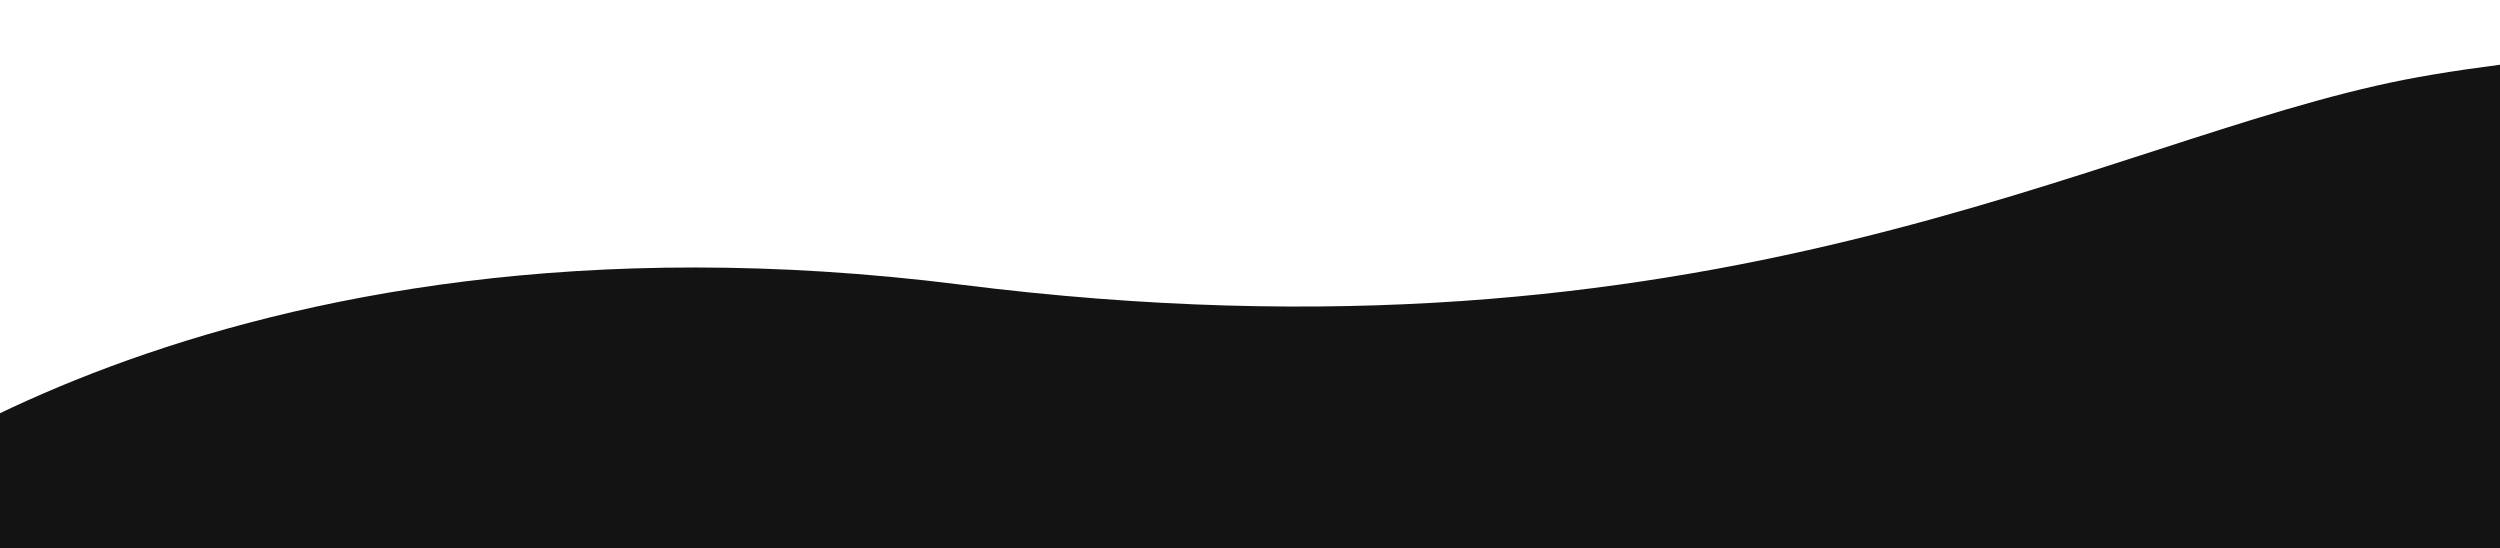<svg width="1920" height="421" viewBox="0 0 1920 421" fill="none" xmlns="http://www.w3.org/2000/svg">
<path d="M-135 399.283C-135 399.283 159.242 145.724 737.842 218.586C1316.44 291.447 1611.99 107.241 1846.83 61.204C2069.83 17.487 2758 0 2758 0V443H-135V399.283Z" fill="#131313"/>
</svg>

